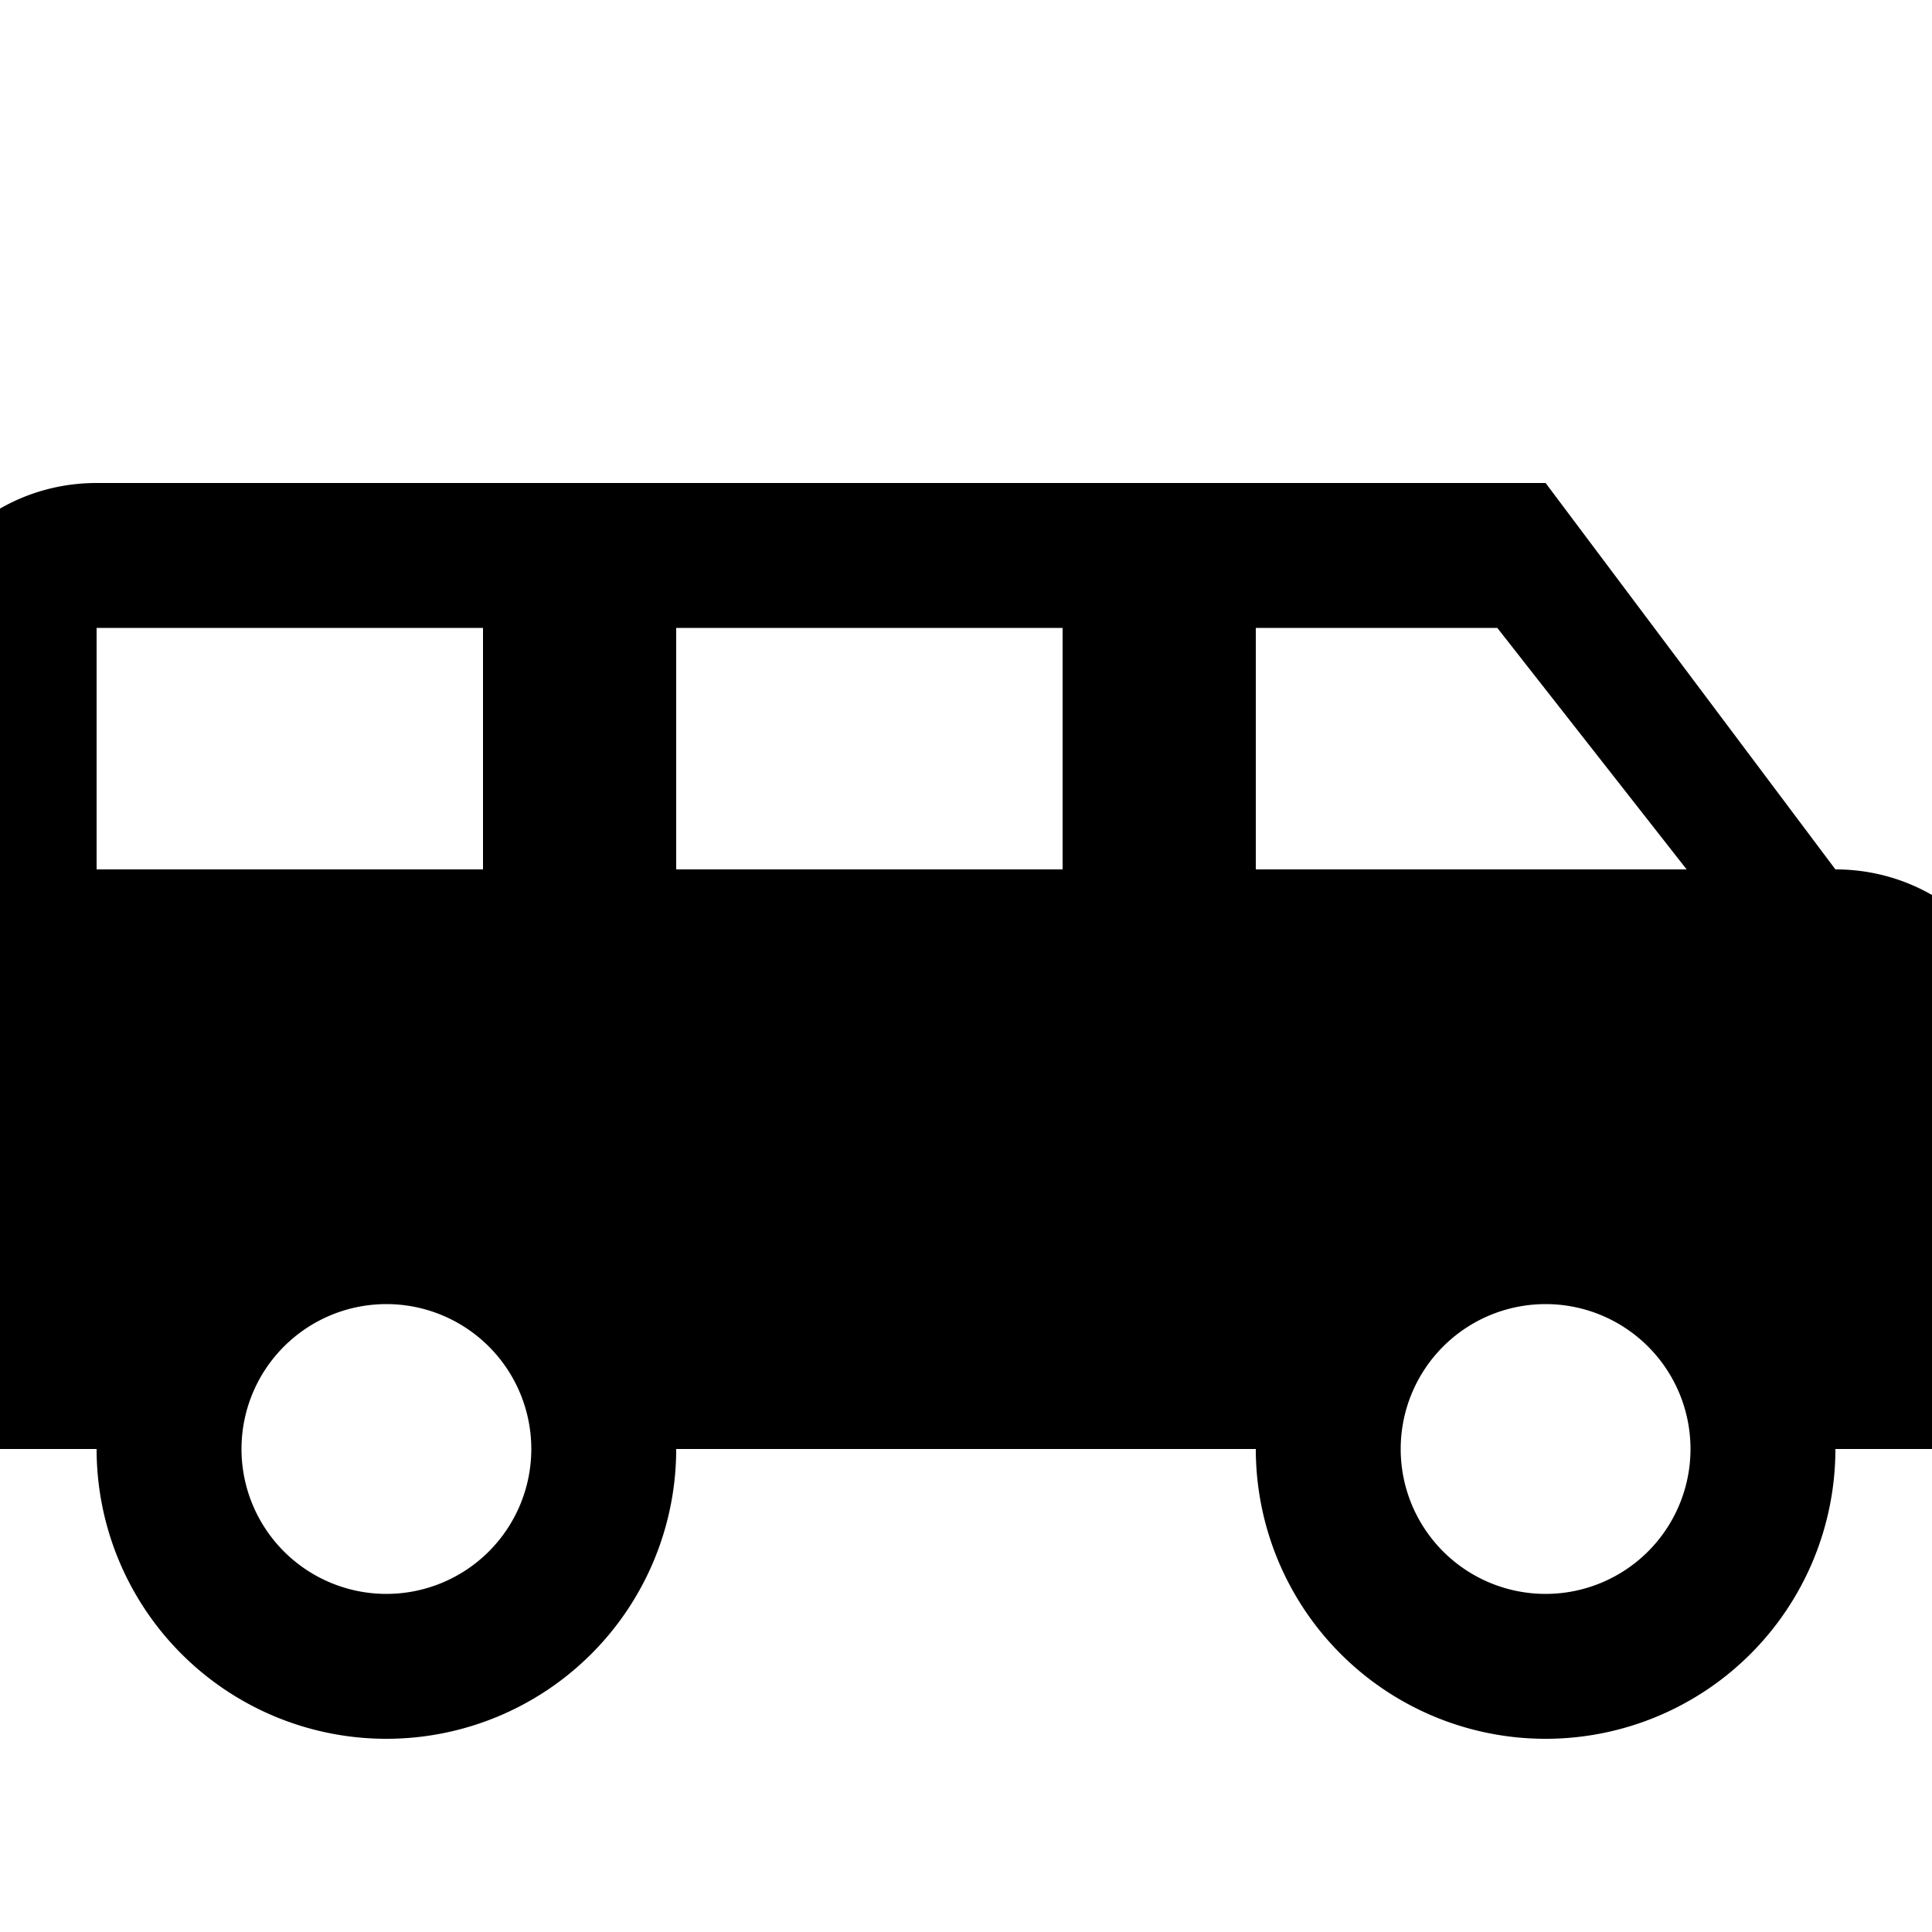 <?xml version="1.0" encoding="UTF-8"?><!DOCTYPE svg PUBLIC "-//W3C//DTD SVG 1.1//EN" "http://www.w3.org/Graphics/SVG/1.1/DTD/svg11.dtd"><svg xmlns="http://www.w3.org/2000/svg" xmlns:xlink="http://www.w3.org/1999/xlink" version="1.1" id="mdi-van-passenger" width="24" height="24" viewBox="2 2 20 20"><path d="M3,7C1.89,7 1,7.89 1,9V17H3A3,3 0 0,0 6,20A3,3 0 0,0 9,17H15A3,3 0 0,0 18,20A3,3 0 0,0 21,17H23V13C23,11.89 22.11,11 21,11L18,7H3M3,8.5H7V11H3V8.5M9,8.5H13V11H9V8.5M15,8.5H17.5L19.46,11H15V8.5M6,15.5A1.5,1.5 0 0,1 7.5,17A1.5,1.5 0 0,1 6,18.5A1.5,1.5 0 0,1 4.5,17A1.5,1.5 0 0,1 6,15.5M18,15.5A1.5,1.5 0 0,1 19.5,17A1.5,1.5 0 0,1 18,18.5A1.5,1.5 0 0,1 16.5,17A1.5,1.5 0 0,1 18,15.5Z" /></svg>